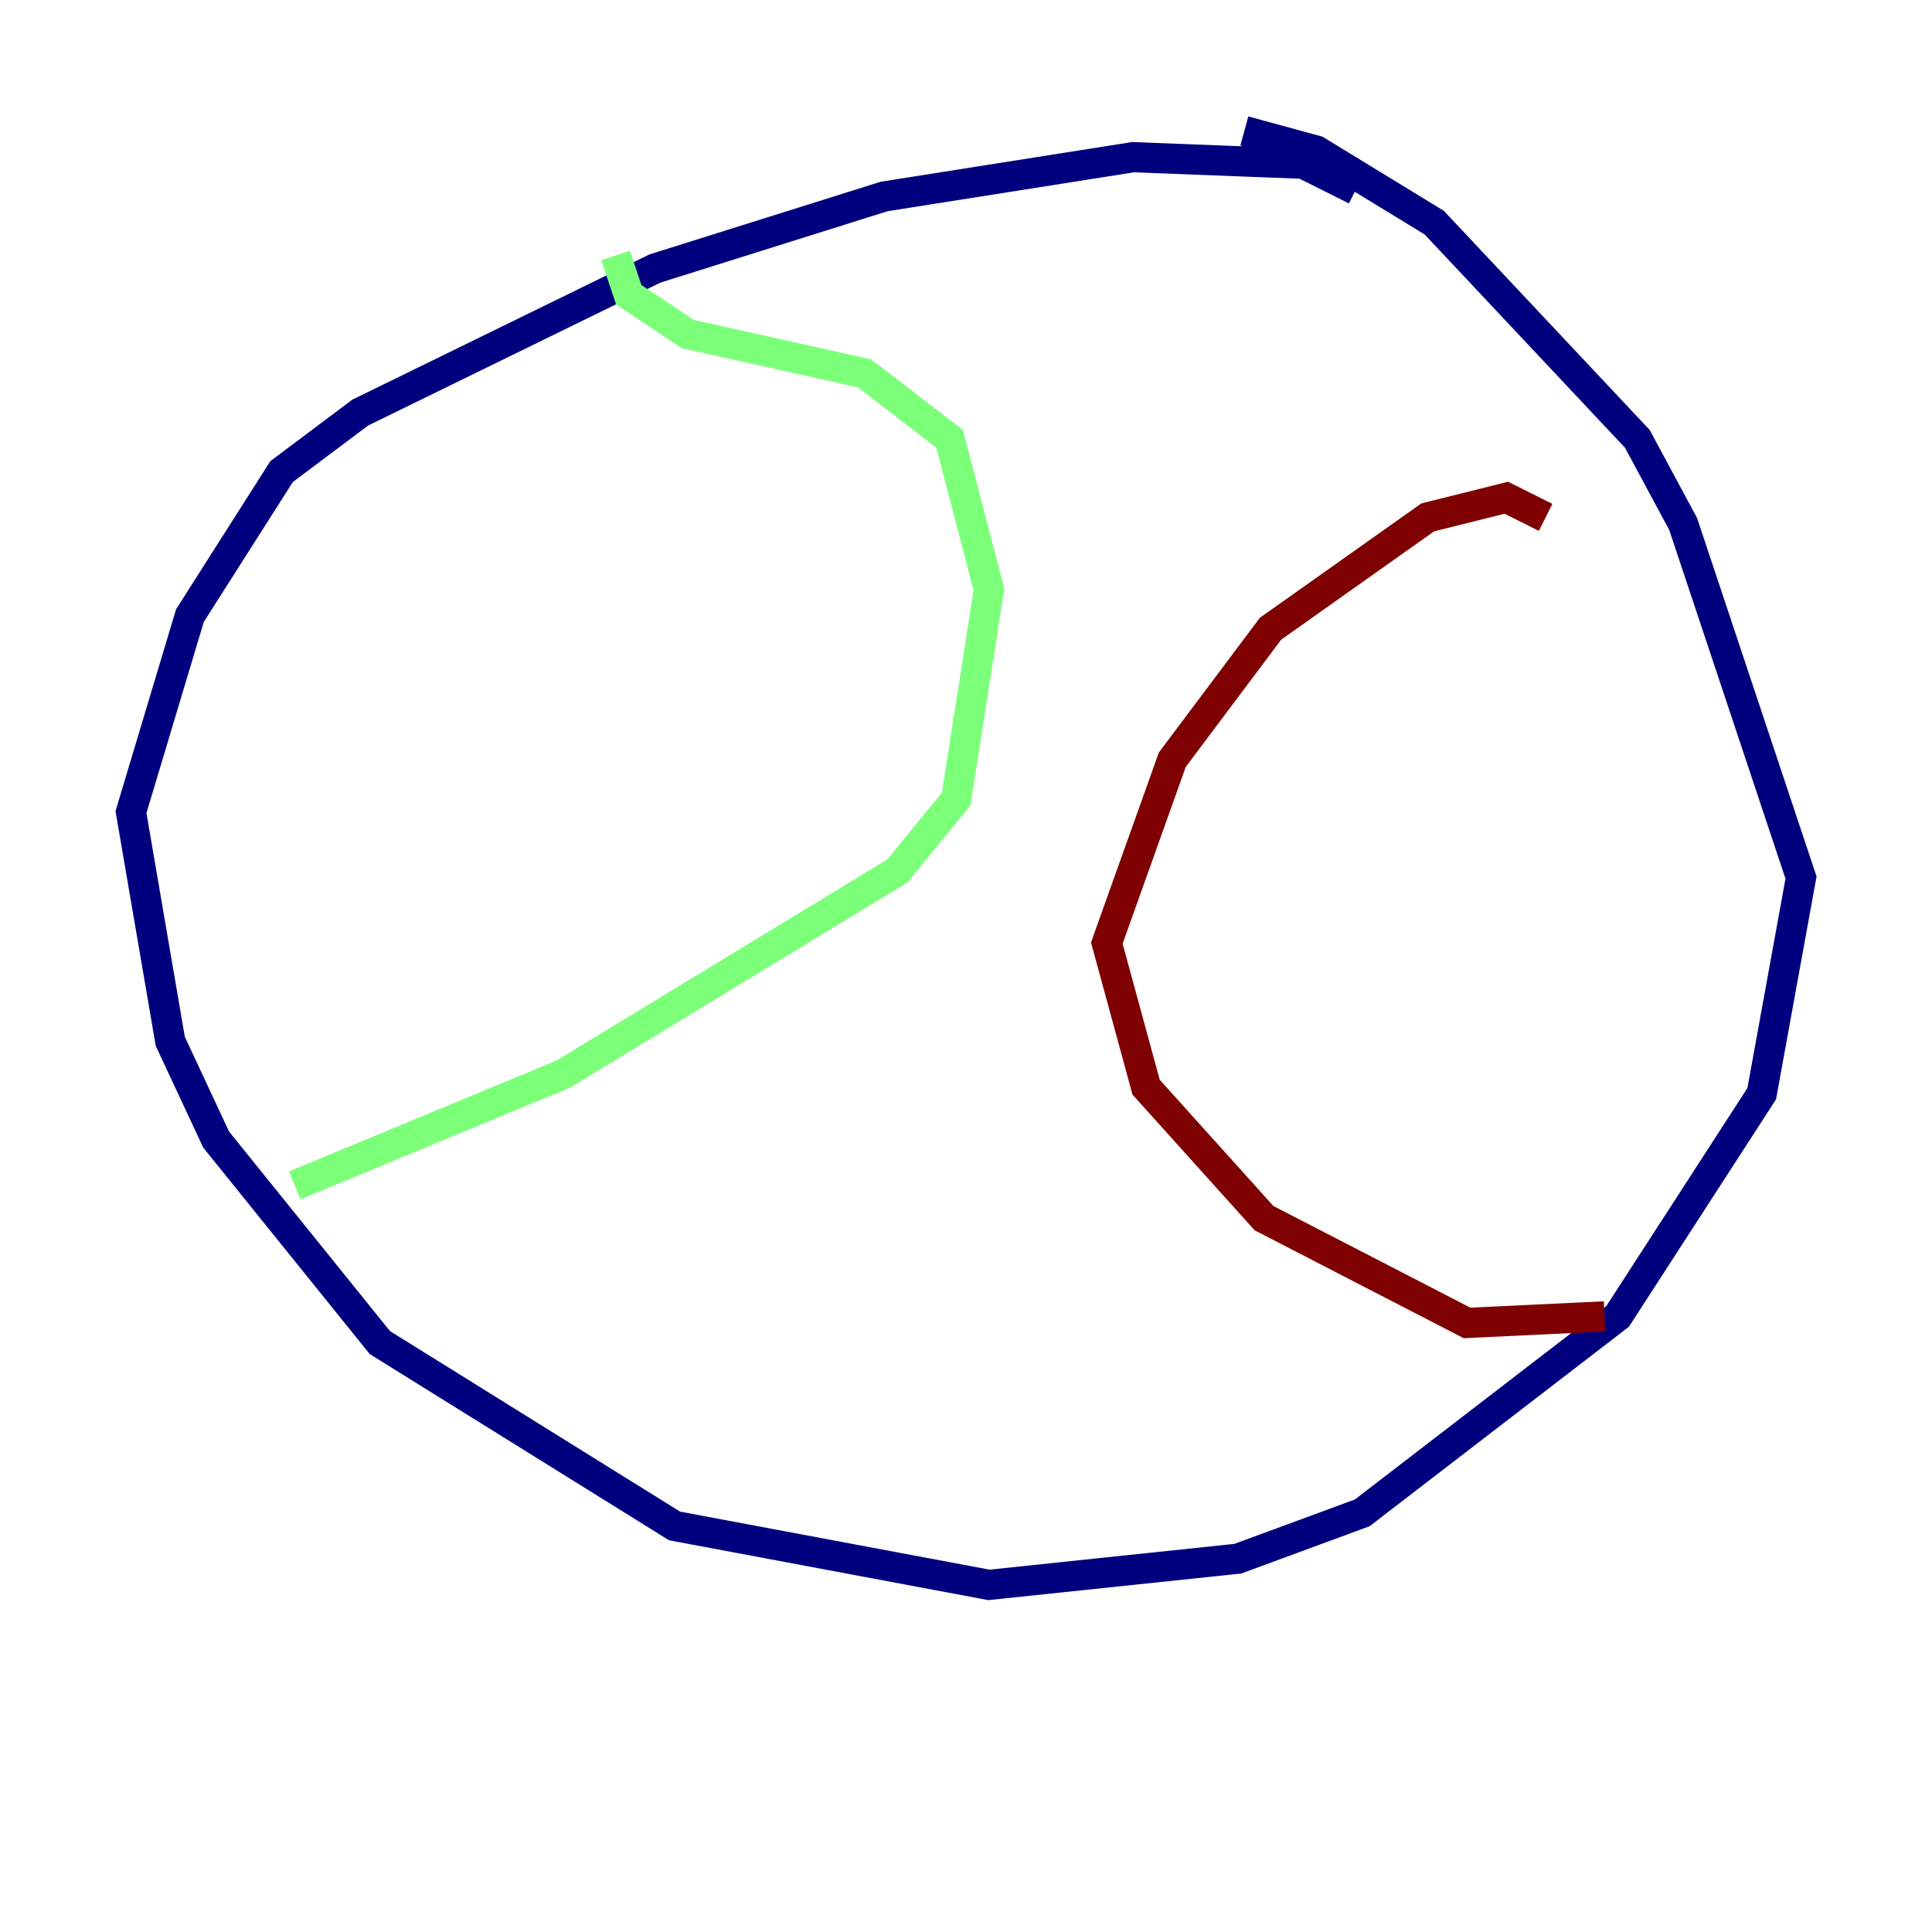 <?xml version="1.0" encoding="utf-8" ?>
<svg baseProfile="tiny" height="128" version="1.2" viewBox="0,0,128,128" width="128" xmlns="http://www.w3.org/2000/svg" xmlns:ev="http://www.w3.org/2001/xml-events" xmlns:xlink="http://www.w3.org/1999/xlink"><defs /><polyline fill="none" points="89.817,12.583 86.346,10.848 75.064,10.414 58.576,13.017 43.39,17.79 23.864,27.336 18.658,31.241 12.583,40.786 8.678,53.803 11.281,68.99 14.319,75.498 25.166,88.949 44.691,101.098 65.519,105.003 82.007,103.268 90.251,100.231 107.173,87.214 116.719,72.461 119.322,58.142 111.512,34.712 108.475,29.071 95.024,14.752 87.214,9.98 82.441,8.678" stroke="#00007f" stroke-width="2" /><polyline fill="none" points="40.786,16.922 41.654,19.525 45.559,22.129 57.275,24.732 62.915,29.071 65.519,39.051 63.349,52.936 59.444,57.709 37.315,71.159 19.525,78.536" stroke="#7cff79" stroke-width="2" /><polyline fill="none" points="102.4,34.278 99.797,32.976 94.59,34.278 84.176,41.654 77.668,50.332 73.329,62.481 75.932,72.027 83.742,80.705 97.193,87.647 106.305,87.214" stroke="#7f0000" stroke-width="2" /></svg>